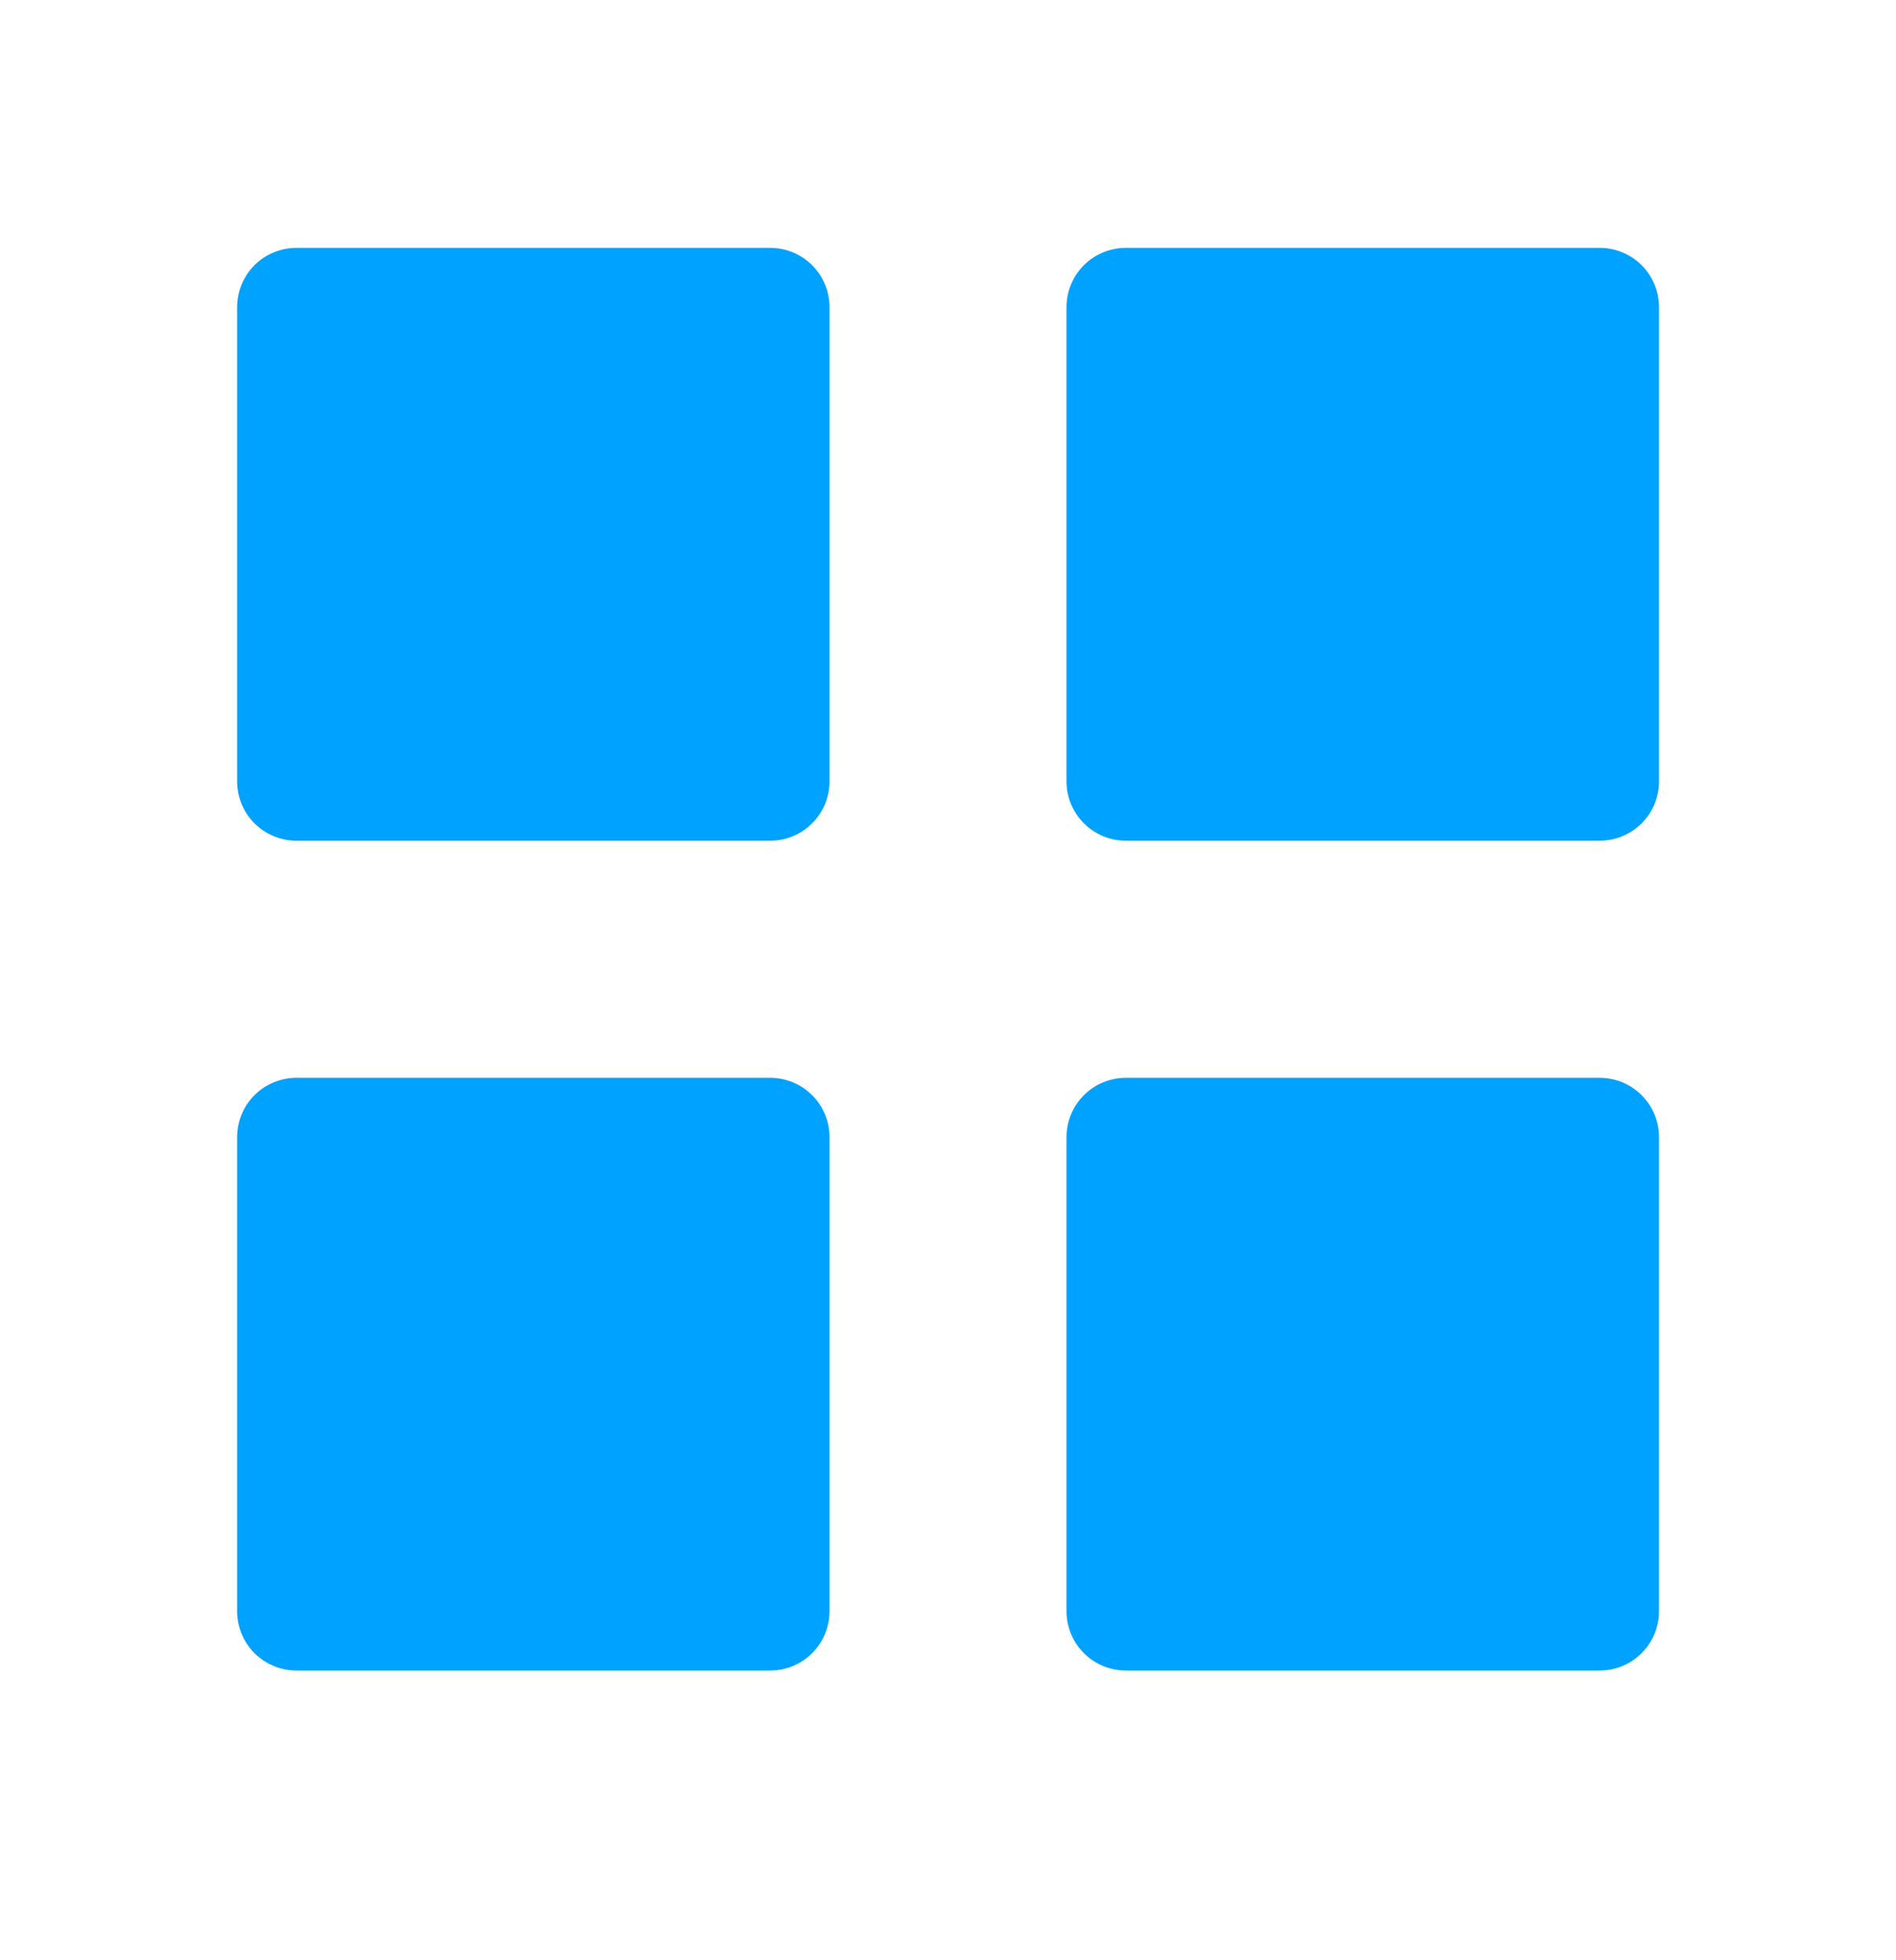 <svg width="30" height="31" viewBox="0 0 30 31" fill="none" xmlns="http://www.w3.org/2000/svg">
<path d="M25.312 17.045C25.561 17.045 25.8 17.144 25.975 17.32C26.151 17.495 26.25 17.734 26.25 17.982V25.48C26.25 25.729 26.151 25.968 25.975 26.143C25.8 26.319 25.561 26.418 25.312 26.418H17.812C17.564 26.418 17.325 26.319 17.15 26.143C16.974 25.968 16.875 25.729 16.875 25.48V17.982C16.875 17.734 16.974 17.495 17.15 17.32C17.325 17.144 17.564 17.045 17.812 17.045H25.312ZM12.188 17.045C12.436 17.045 12.675 17.144 12.85 17.32C13.026 17.495 13.125 17.734 13.125 17.982L13.125 25.48C13.125 25.729 13.026 25.968 12.85 26.143C12.675 26.319 12.436 26.418 12.188 26.418H4.689C4.441 26.418 4.202 26.319 4.026 26.143C3.851 25.968 3.752 25.729 3.752 25.48V17.982C3.752 17.734 3.851 17.495 4.026 17.32C4.202 17.144 4.441 17.045 4.689 17.045L12.188 17.045ZM25.312 3.92C25.561 3.92 25.8 4.019 25.975 4.194C26.151 4.37 26.25 4.609 26.25 4.857V12.357C26.25 12.606 26.151 12.845 25.975 13.02C25.8 13.196 25.561 13.295 25.312 13.295L17.812 13.295C17.564 13.295 17.325 13.196 17.15 13.02C16.974 12.845 16.875 12.606 16.875 12.357L16.875 4.857C16.875 4.609 16.974 4.37 17.15 4.194C17.325 4.019 17.564 3.92 17.812 3.92H25.312ZM12.188 3.92C12.436 3.92 12.675 4.019 12.85 4.194C13.026 4.37 13.125 4.609 13.125 4.857L13.125 12.357C13.125 12.606 13.026 12.845 12.85 13.02C12.675 13.196 12.436 13.295 12.188 13.295L4.689 13.295C4.441 13.295 4.202 13.196 4.026 13.02C3.851 12.845 3.752 12.606 3.752 12.357V4.857C3.752 4.609 3.851 4.37 4.026 4.194C4.202 4.019 4.441 3.92 4.689 3.92H12.188Z" fill="#00A2FF"/>
</svg>
